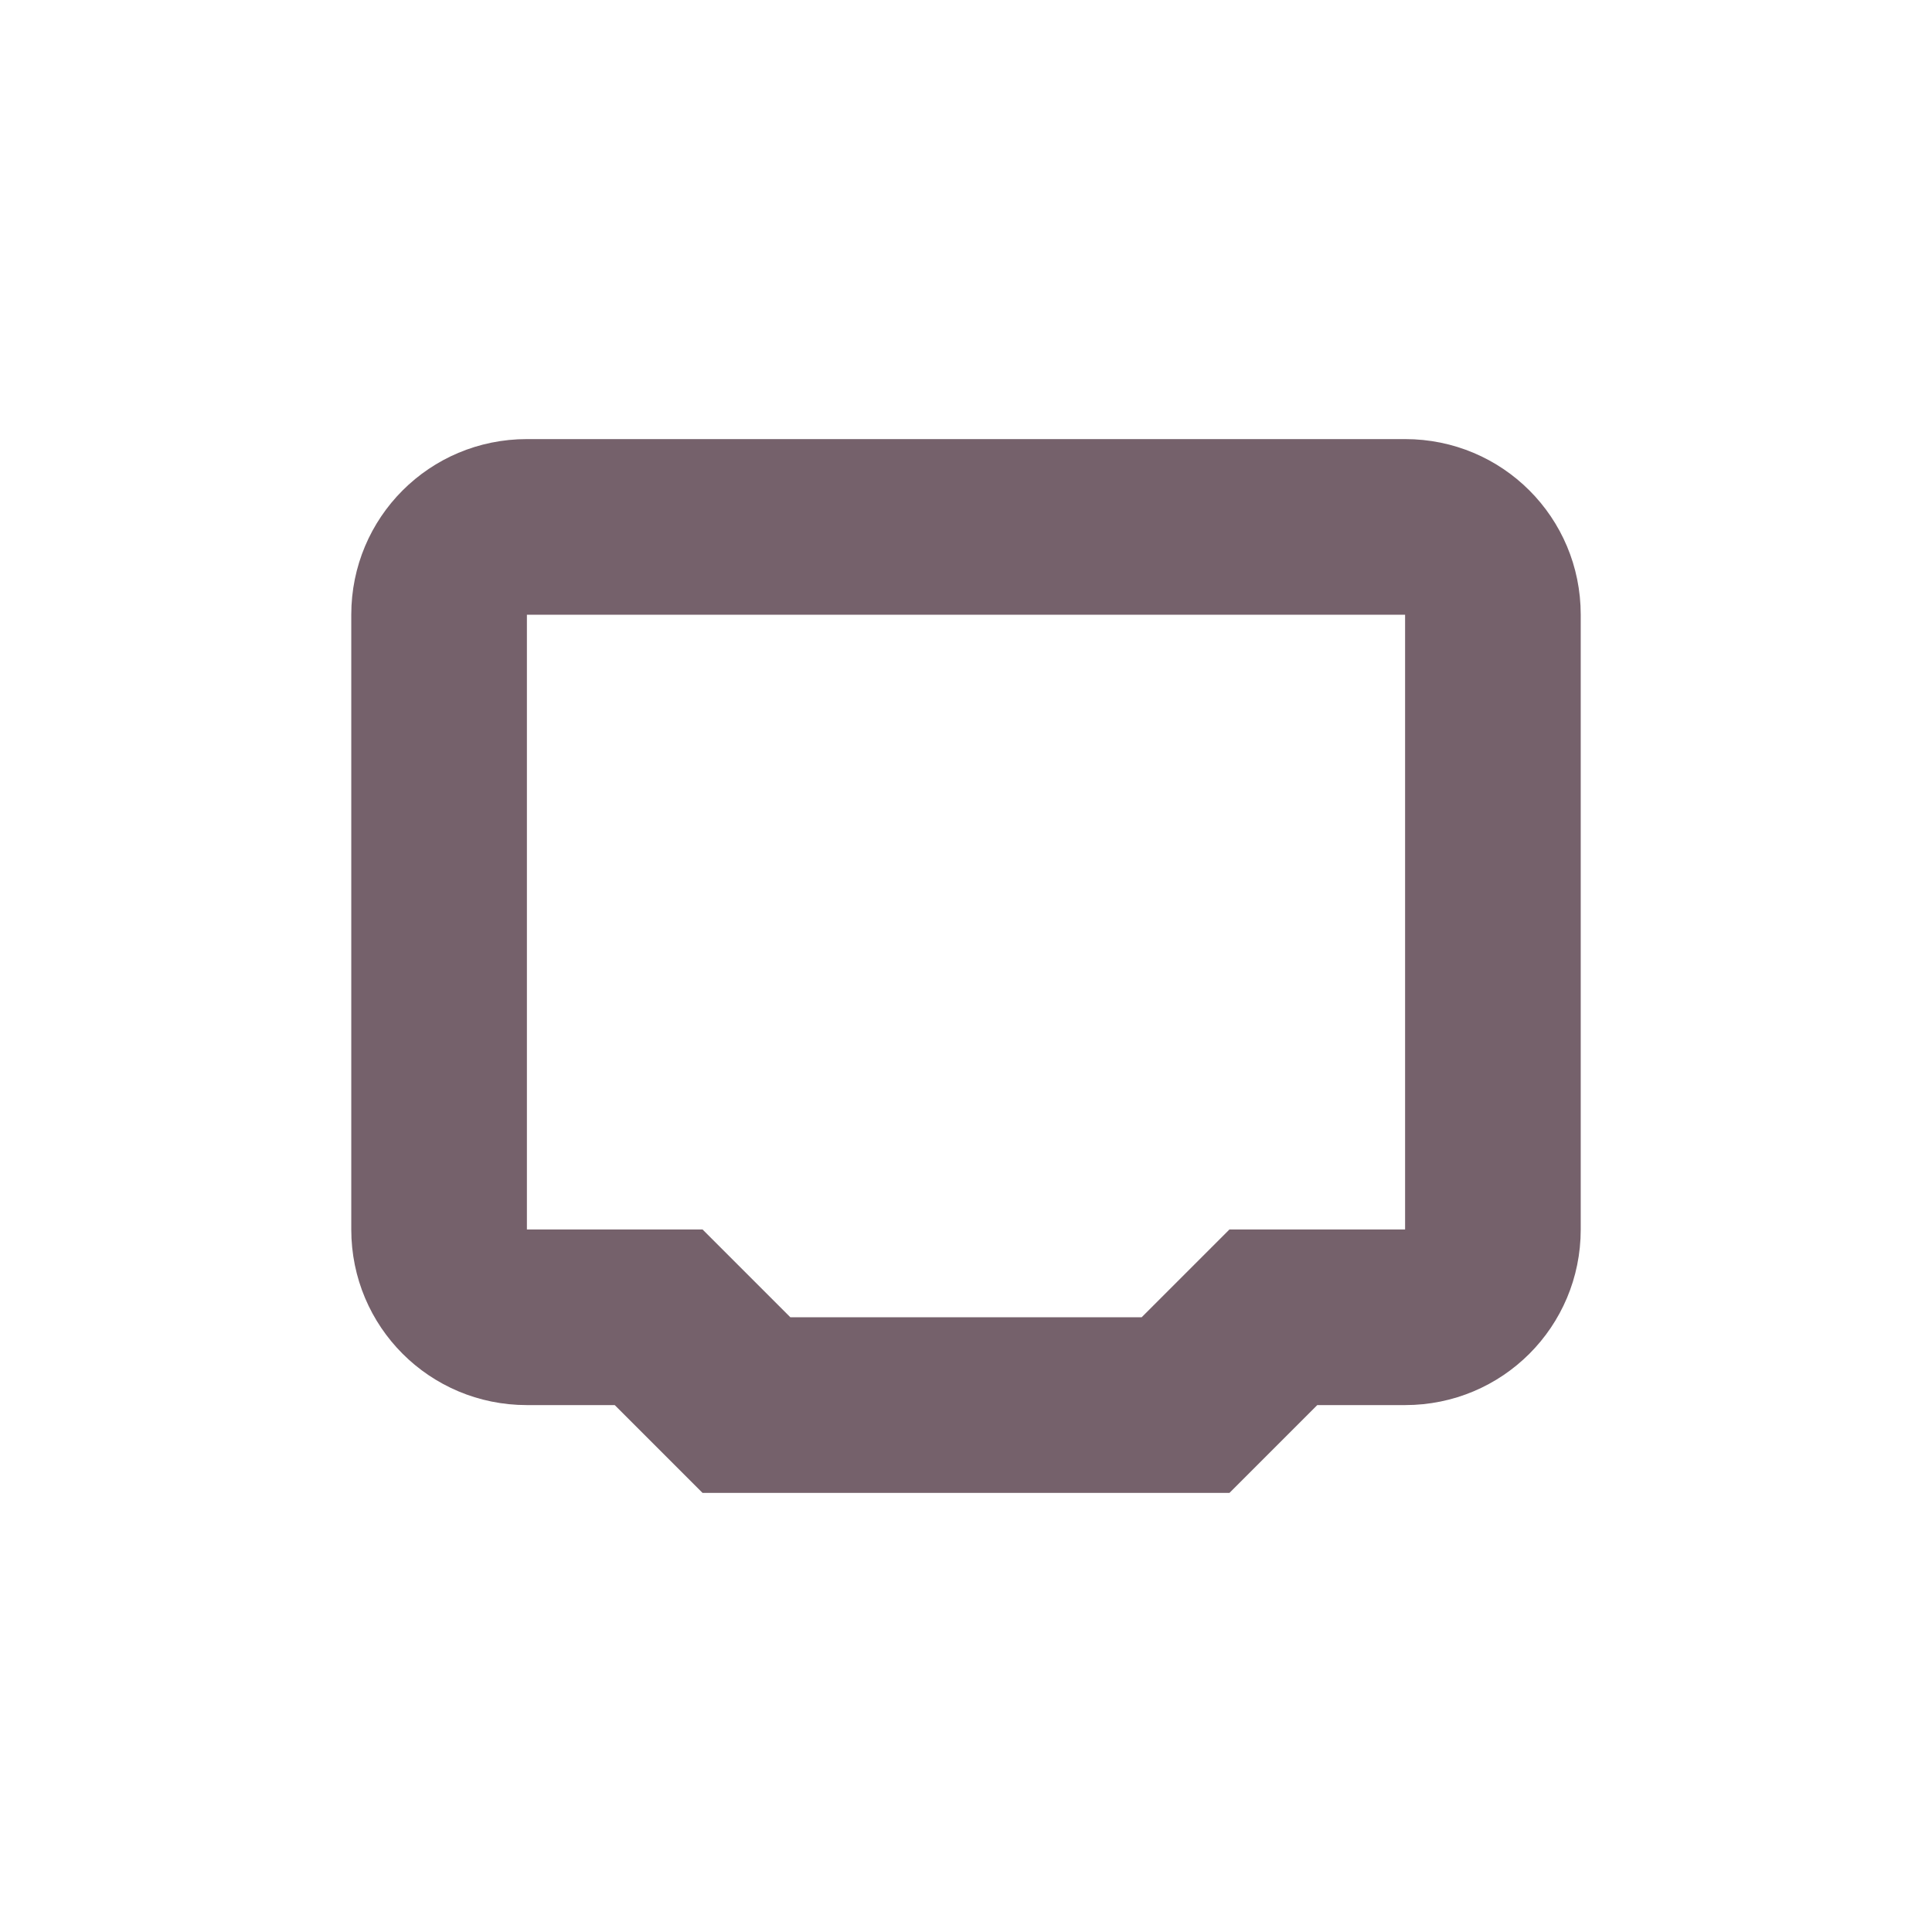 <?xml version="1.0" encoding="UTF-8" standalone="no"?>
<!-- Created with Inkscape (http://www.inkscape.org/) -->

<svg
   xmlns:dc="http://purl.org/dc/elements/1.1/"
   xmlns:cc="http://creativecommons.org/ns#"
   xmlns:rdf="http://www.w3.org/1999/02/22-rdf-syntax-ns#"
   xmlns:svg="http://www.w3.org/2000/svg"
   xmlns="http://www.w3.org/2000/svg"
   xmlns:sodipodi="http://sodipodi.sourceforge.net/DTD/sodipodi-0.dtd"
   xmlns:inkscape="http://www.inkscape.org/namespaces/inkscape"
   width="22"
   height="22"
   viewBox="0 0 22 22"
   id="svg4149"
   version="1.1"
   inkscape:version="0.91 r13725"
   sodipodi:docname="nm-device-wired.svg">
  <defs
     id="defs4151" />
  <sodipodi:namedview
     id="base"
     pagecolor="#ffffff"
     bordercolor="#666666"
     borderopacity="1.0"
     inkscape:pageopacity="0.0"
     inkscape:pageshadow="2"
     inkscape:zoom="16"
     inkscape:cx="-5.53532"
     inkscape:cy="9.329934"
     inkscape:document-units="px"
     inkscape:current-layer="layer1"
     showgrid="false"
     units="px"
     inkscape:snap-bbox="true"
     inkscape:object-paths="false"
     inkscape:object-nodes="true">
    <inkscape:grid
       type="xygrid"
       id="grid4697" />
  </sodipodi:namedview>
  <g
     inkscape:label="Ebene 1"
     inkscape:groupmode="layer"
     id="layer1"
     transform="translate(0,-1030.362)">
    <path
       style="opacity:1;fill:#75616b;fill-opacity:1;stroke:none;stroke-width:2;stroke-linecap:butt;stroke-linejoin:round;stroke-miterlimit:4;stroke-dasharray:none;stroke-dashoffset:0;stroke-opacity:1"
       d="m 6,1035.362 c -1.108,0 -2,0.892 -2,2 l 0,7 c 0,1.108 0.892,2 2,2 l 1,0 1,1 6,0 1,-1 1,0 c 1.108,0 2,-0.892 2,-2 l 0,-7 c 0,-1.108 -0.892,-2 -2,-2 z m 0,2 10,0 0,7 -2,0 -1,1 -4,0 -1,-1 -2,0 z"
       id="rect4699"
       inkscape:connector-curvature="0"
       sodipodi:nodetypes="ssssccccsssssccccccccc" />
  </g>
</svg>

